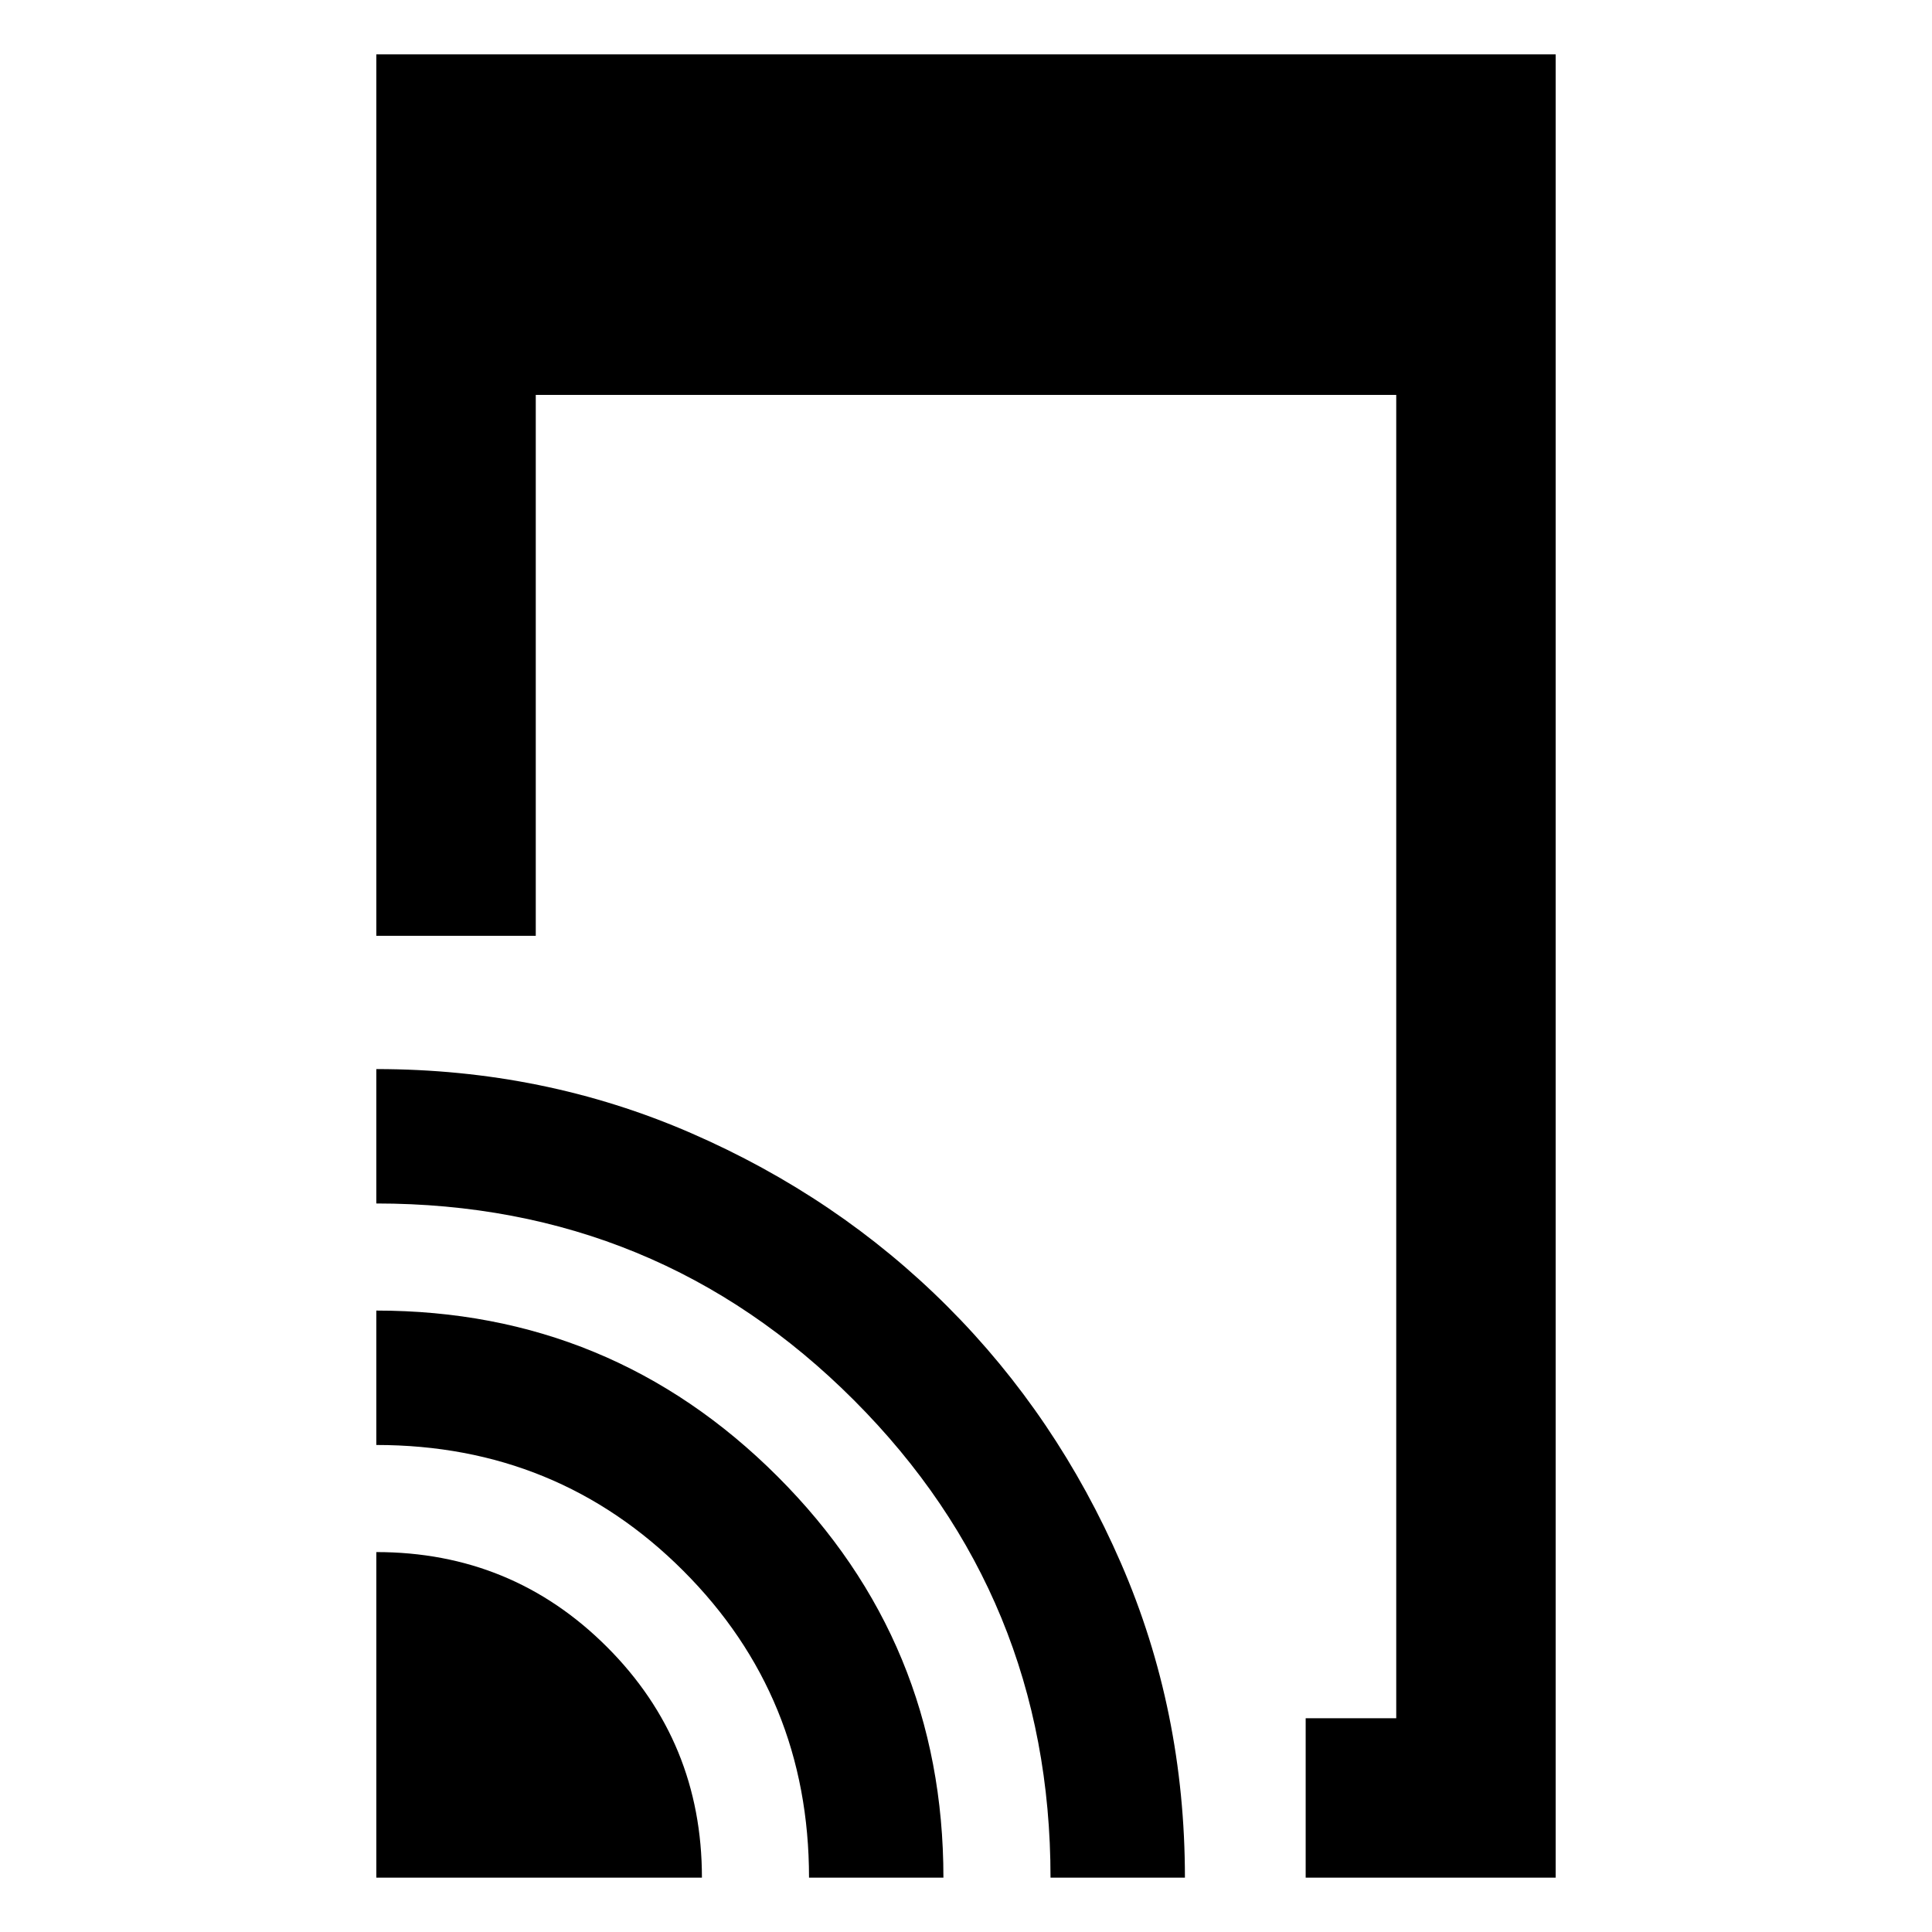 <svg xmlns="http://www.w3.org/2000/svg" width="48" height="48" viewBox="0 -960 960 960"><path d="M186.999-27v-161.782q67.459 0 114.621 47.162Q348.782-94.458 348.782-27H186.999Zm215 0q0-89.999-62.5-152.499t-152.5-62.5v-66.783q116.845 0 199.314 82.375t82.469 199.408h-66.783Zm120 0q0-139.434-97.642-237.217-97.642-97.782-237.358-97.782v-66.783q83.227 0 156.306 31.776 73.08 31.776 127.506 86.209 54.427 54.433 86.199 127.549 31.772 73.116 31.772 156.249h-66.783Zm126.783 0v-79.218h45v-657.564H266.218V-495h-79.219v-438.001h586.002v906.002H648.782Z"/></svg>